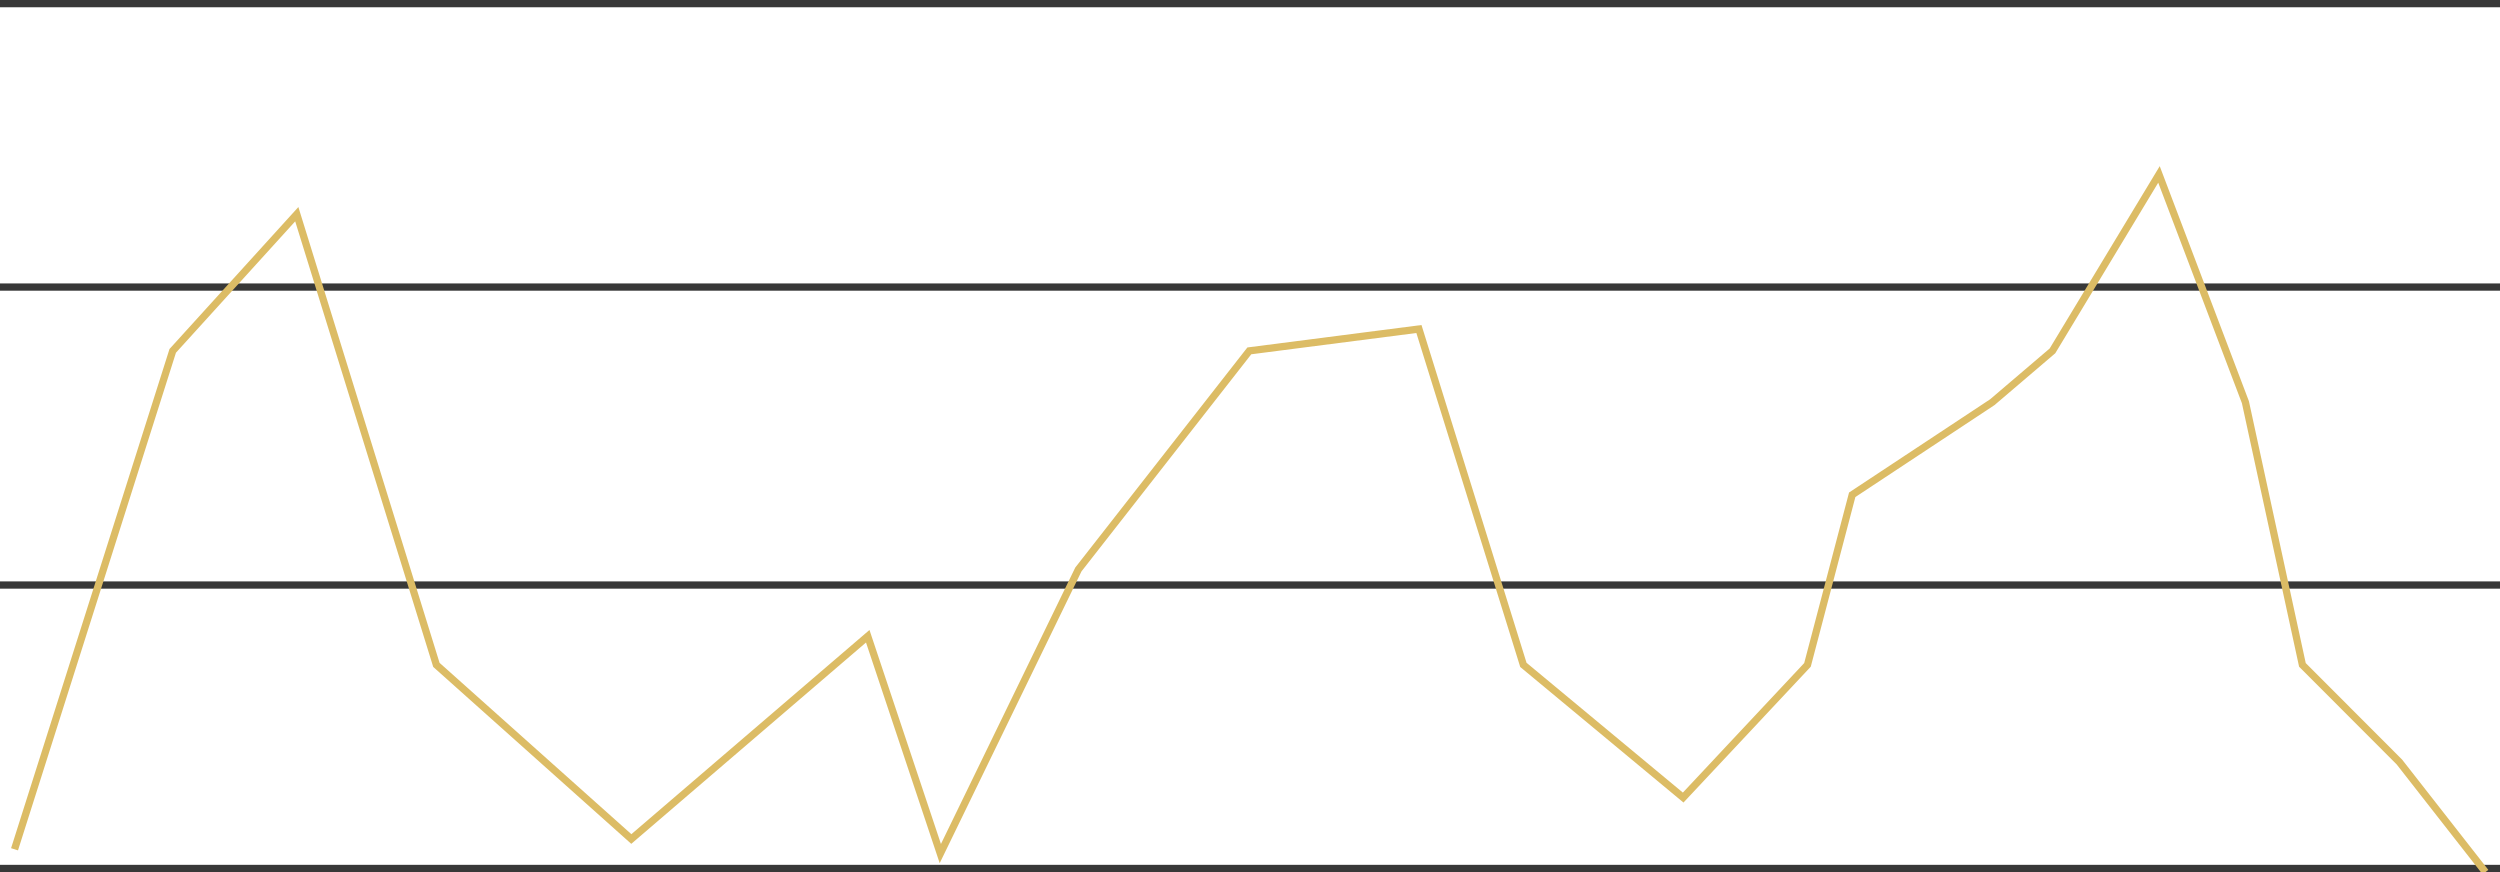<svg xmlns="http://www.w3.org/2000/svg" width="344" height="120" viewBox="0 0 344 120">
  <g fill="none" fill-rule="evenodd">
    <g fill="#383838">
      <rect width="344" height="1" y="39" transform="matrix(1 0 0 -1 0 79)"/>
      <rect width="344" height="1" transform="matrix(1 0 0 -1 0 1)"/>
      <rect width="344" height="1" y="80" transform="matrix(1 0 0 -1 0 161)"/>
      <rect width="344" height="1" y="119" transform="matrix(1 0 0 -1 0 239)"/>
    </g>
    <g transform="translate(0 21)">
      <polyline stroke="#DCBC65" points="2 95.861 23.766 27.28 40.837 8.473 60.047 70.487 86.869 94.448 119.401 66.546 129.388 96.453 148.386 57.355 171.907 27.28 195.244 24.272 209.617 70.487 231.604 88.744 248.71 70.487 254.864 47.081 274.14 34.342 282.42 27.28 297.075 3 308.968 34.342 316.811 70.487 330.156 83.853 342 99"/>
      <circle cx="2.5" cy="94.5" r="2.5"/>
      <circle cx="24.5" cy="26.5" r="2.5"/>
      <circle cx="41.5" cy="8.5" r="2.5"/>
      <circle cx="59.5" cy="69.5" r="2.5"/>
      <circle cx="85.5" cy="94.5" r="2.5"/>
      <circle cx="120.5" cy="67.5" r="2.5"/>
      <circle cx="129.5" cy="94.5" r="2.5"/>
      <circle cx="172.5" cy="29.5" r="2.5"/>
      <circle cx="149.5" cy="57.5" r="2.5"/>
      <circle cx="194.5" cy="24.5" r="2.5"/>
      <circle cx="210.5" cy="70.5" r="2.5"/>
      <circle cx="231.5" cy="87.5" r="2.5"/>
      <circle cx="248.5" cy="69.5" r="2.5"/>
      <circle cx="256.5" cy="47.5" r="2.5"/>
      <circle cx="282.5" cy="27.5" r="2.5"/>
      <circle cx="296.5" cy="2.5" r="2.5"/>
      <circle cx="309.5" cy="34.5" r="2.5"/>
      <circle cx="316.5" cy="69.5" r="2.5"/>
      <circle cx="331.5" cy="83.5" r="2.5"/>
      <circle cx="331.5" cy="83.5" r="2.5"/>
      <circle cx="341.5" cy="96.5" r="2.5"/>
    </g>
  </g>
</svg>
